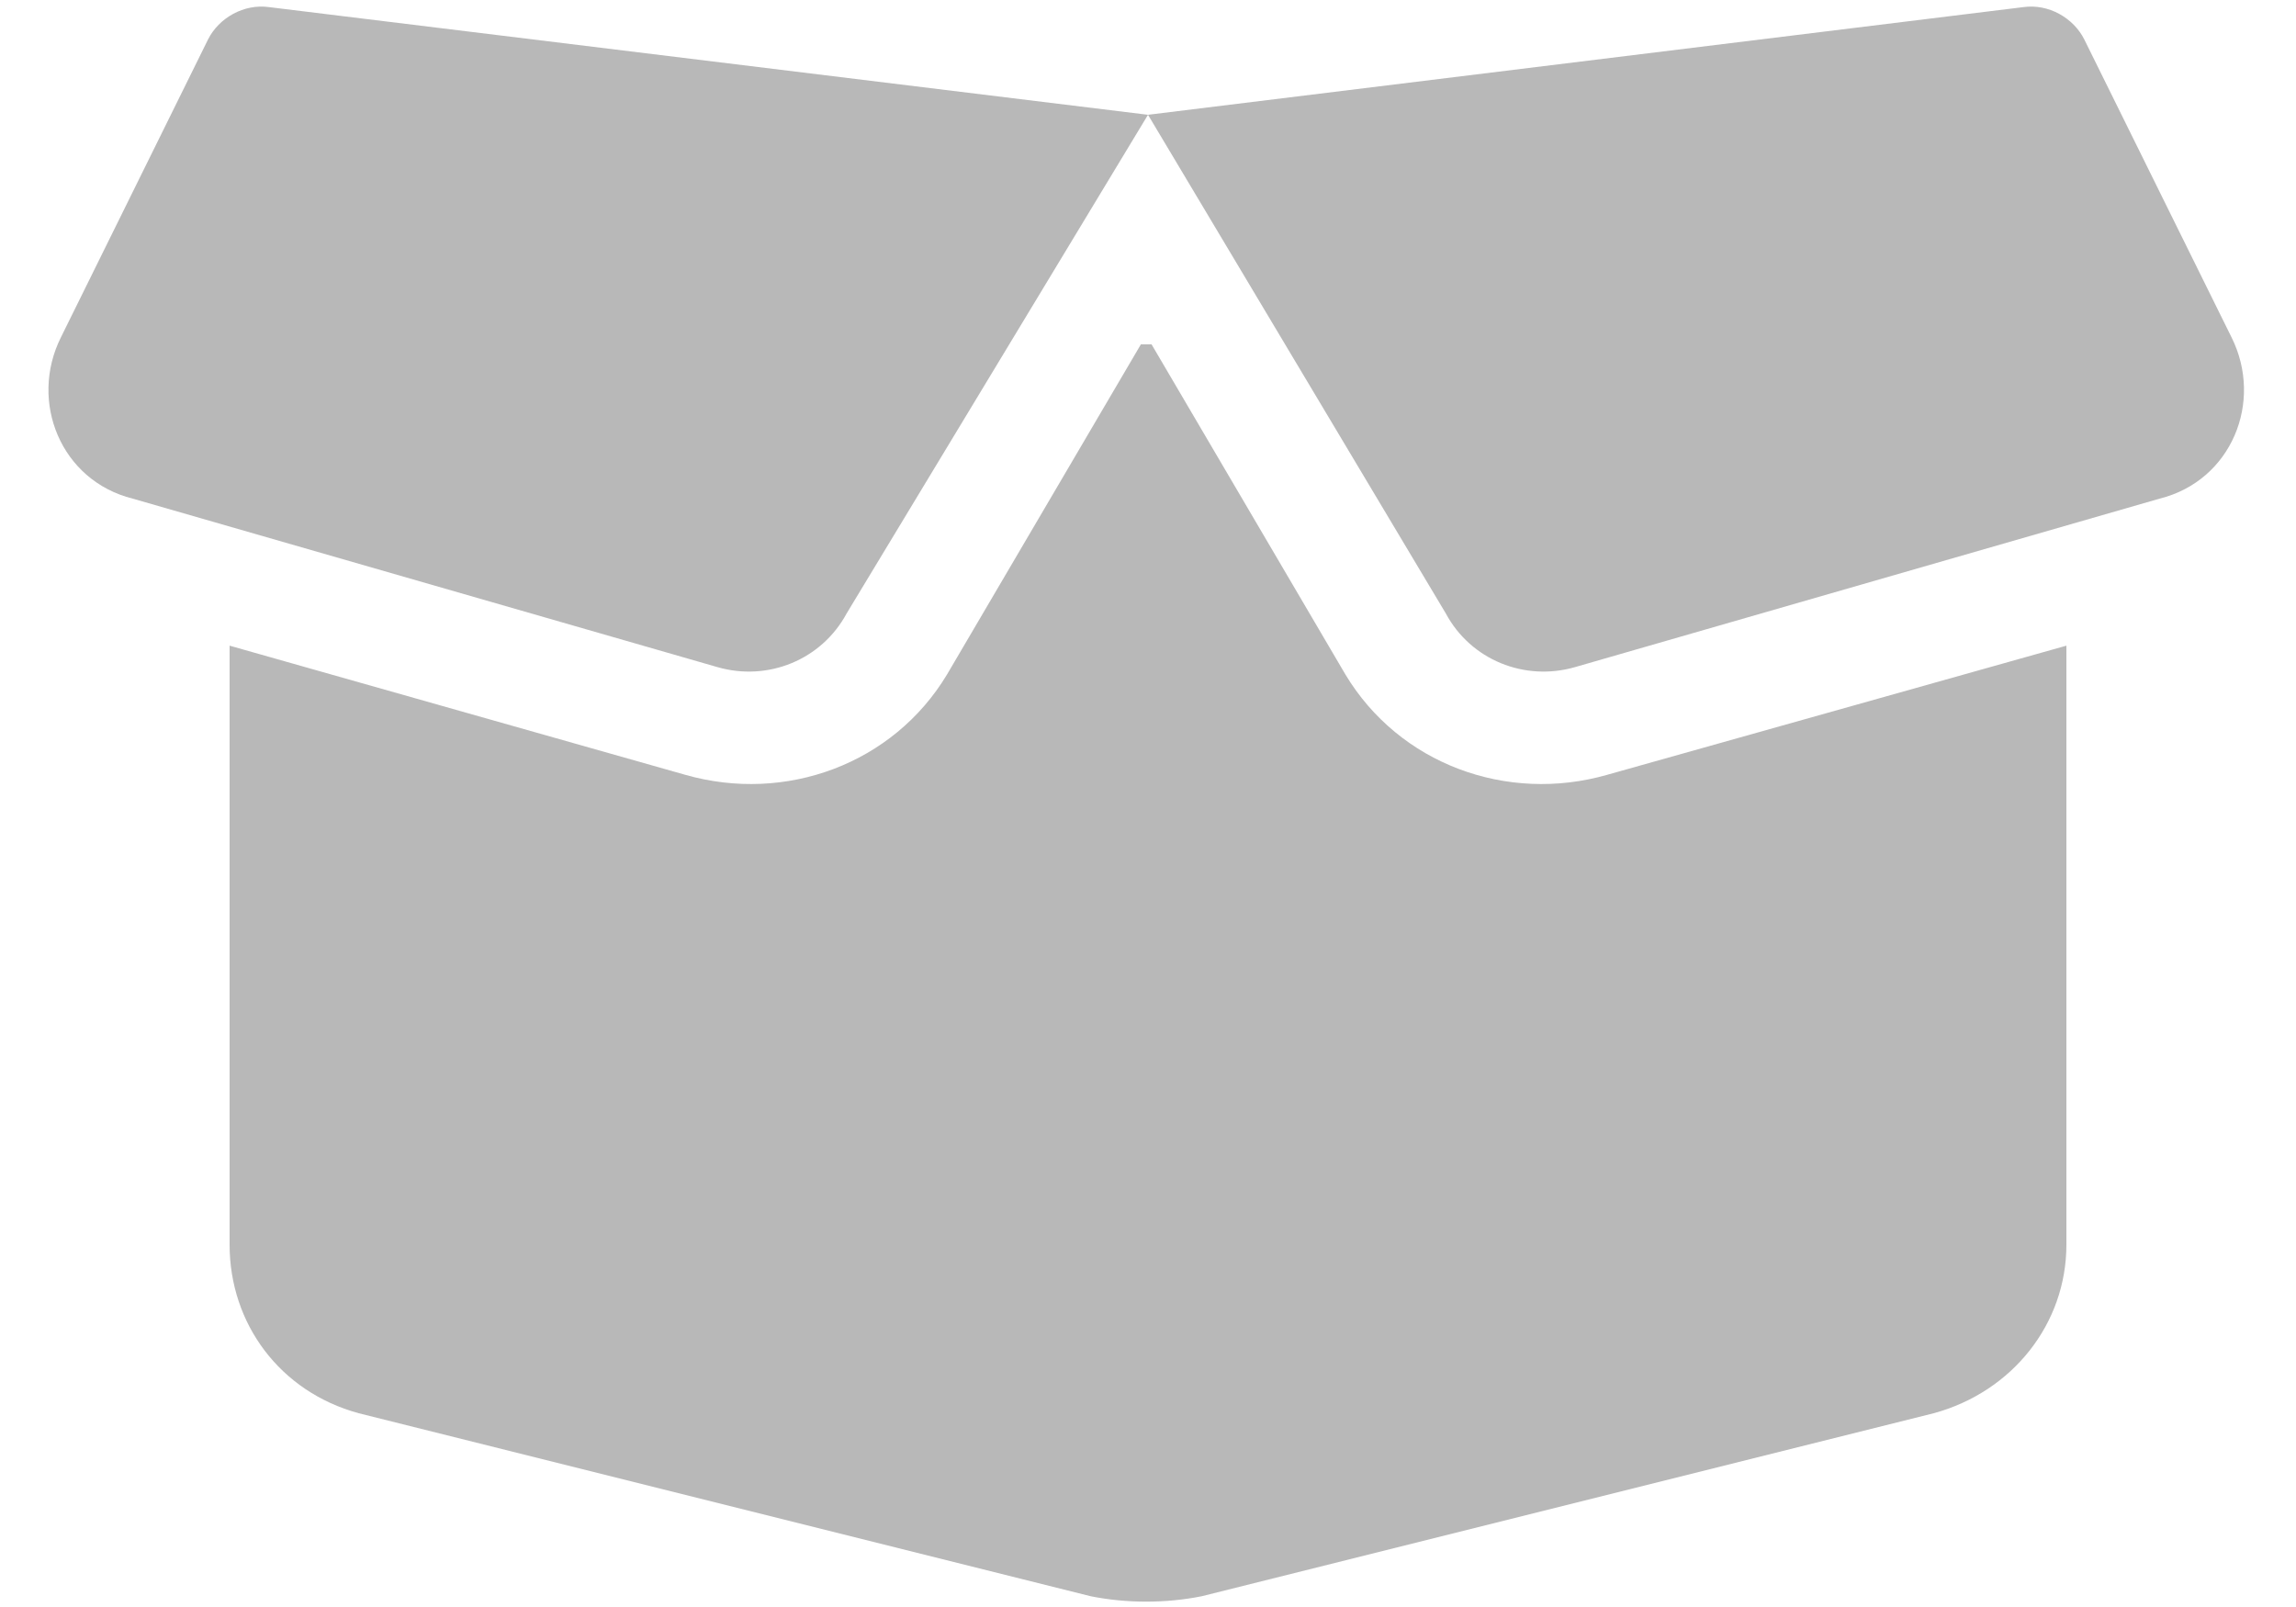 <svg width="20" height="14" viewBox="0 0 20 14" fill="none" xmlns="http://www.w3.org/2000/svg">
<path d="M2.344 0.062L10 1L17.625 0.062C17.844 0.031 18.062 0.156 18.156 0.344L19.438 2.938C19.719 3.5 19.438 4.188 18.812 4.344L13.719 5.812C13.281 5.938 12.812 5.75 12.594 5.344L10 1L7.375 5.344C7.156 5.75 6.688 5.938 6.25 5.812L1.156 4.344C0.531 4.188 0.25 3.5 0.531 2.938L1.812 0.344C1.906 0.156 2.125 0.031 2.344 0.062ZM10.031 3L11.719 5.875C12.188 6.656 13.125 7 14 6.75L18 5.625V10.844C18 11.531 17.531 12.125 16.844 12.312L10.469 13.906C10.156 13.969 9.812 13.969 9.5 13.906L3.125 12.312C2.438 12.125 2 11.531 2 10.844V5.625L5.969 6.75C6.844 7 7.781 6.656 8.25 5.875L9.938 3H10.031Z" fill="#B8B8B8"/>
</svg>

